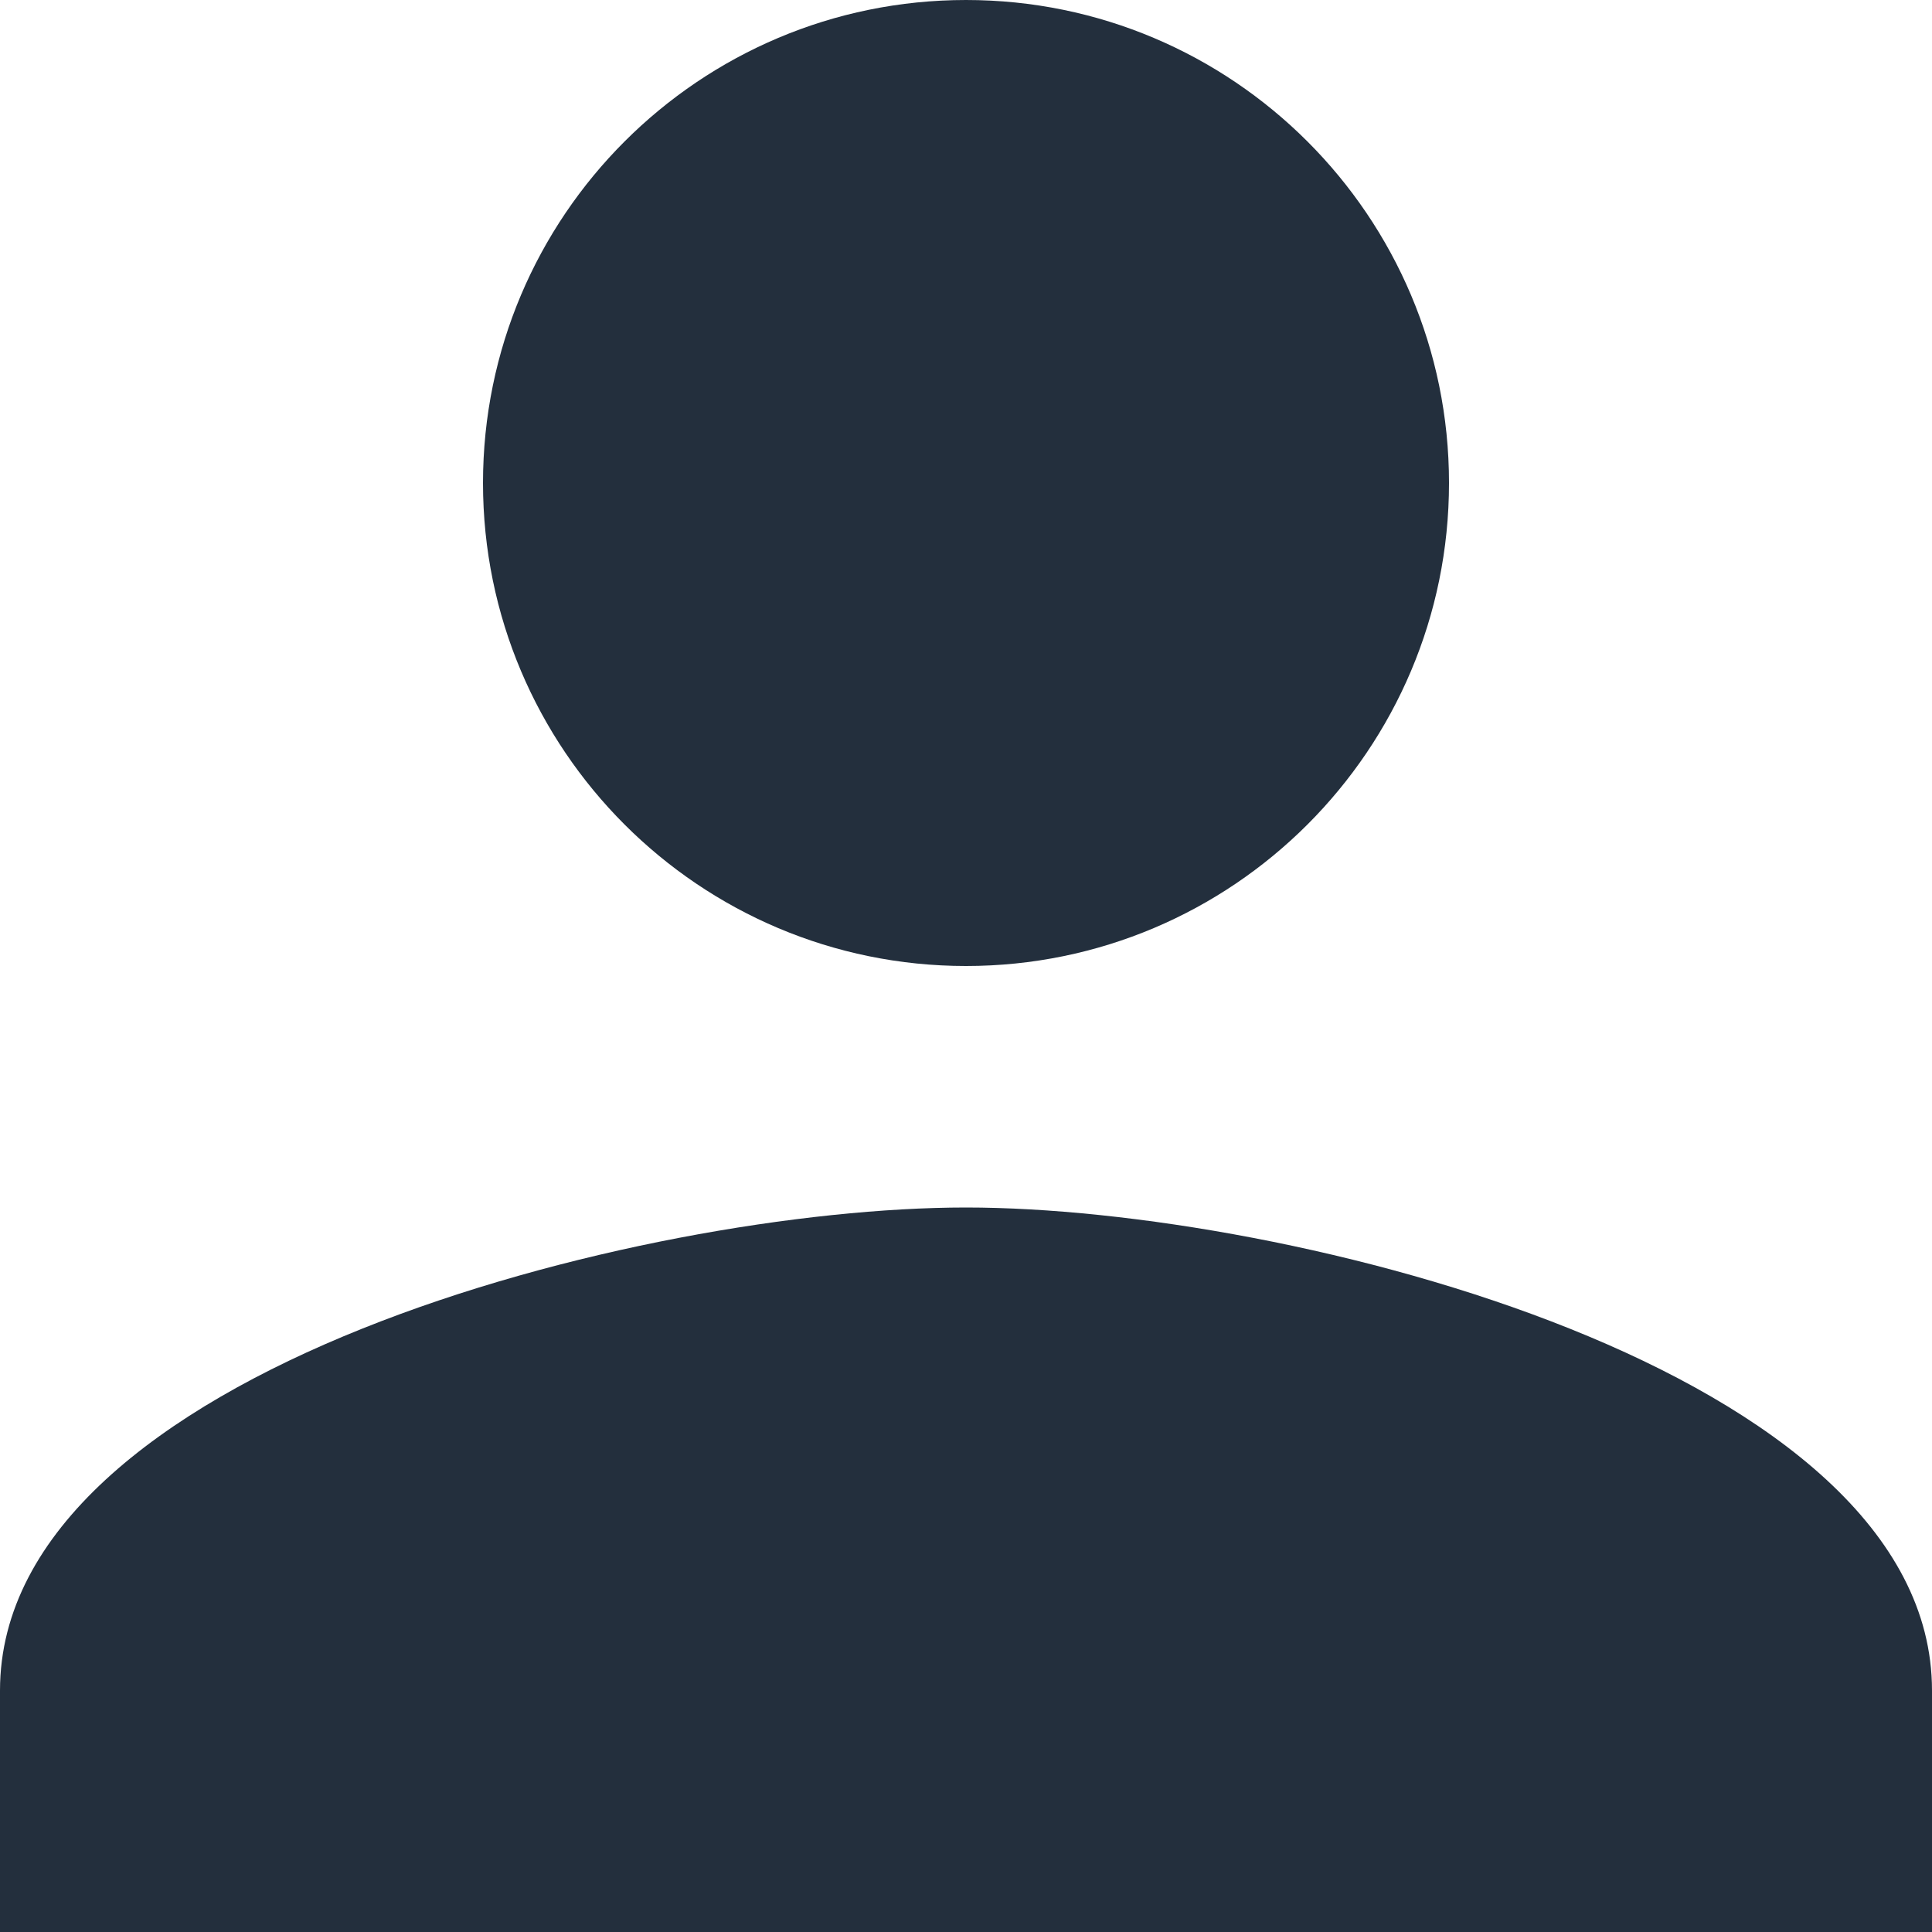 <?xml version="1.0" encoding="utf-8"?>
<!-- Generator: Adobe Illustrator 18.0.0, SVG Export Plug-In . SVG Version: 6.00 Build 0)  -->
<!DOCTYPE svg PUBLIC "-//W3C//DTD SVG 1.1//EN" "http://www.w3.org/Graphics/SVG/1.1/DTD/svg11.dtd">
<svg version="1.1" id="Livello_1" xmlns="http://www.w3.org/2000/svg" xmlns:xlink="http://www.w3.org/1999/xlink" x="0px" y="0px"
	 viewBox="0 0 100 100" style="enable-background:new 0 0 100 100;" xml:space="preserve">
<path style="fill:#232F3D;" d="M50,50c13.8,0,25-11.2,25-25S63.8,0,50,0S25,11.2,25,25S36.2,50,50,50z M50,62.5
	c-16.7,0-50,8.4-50,25V100h100V87.5C100,70.9,66.7,62.5,50,62.5z"/>
</svg>
